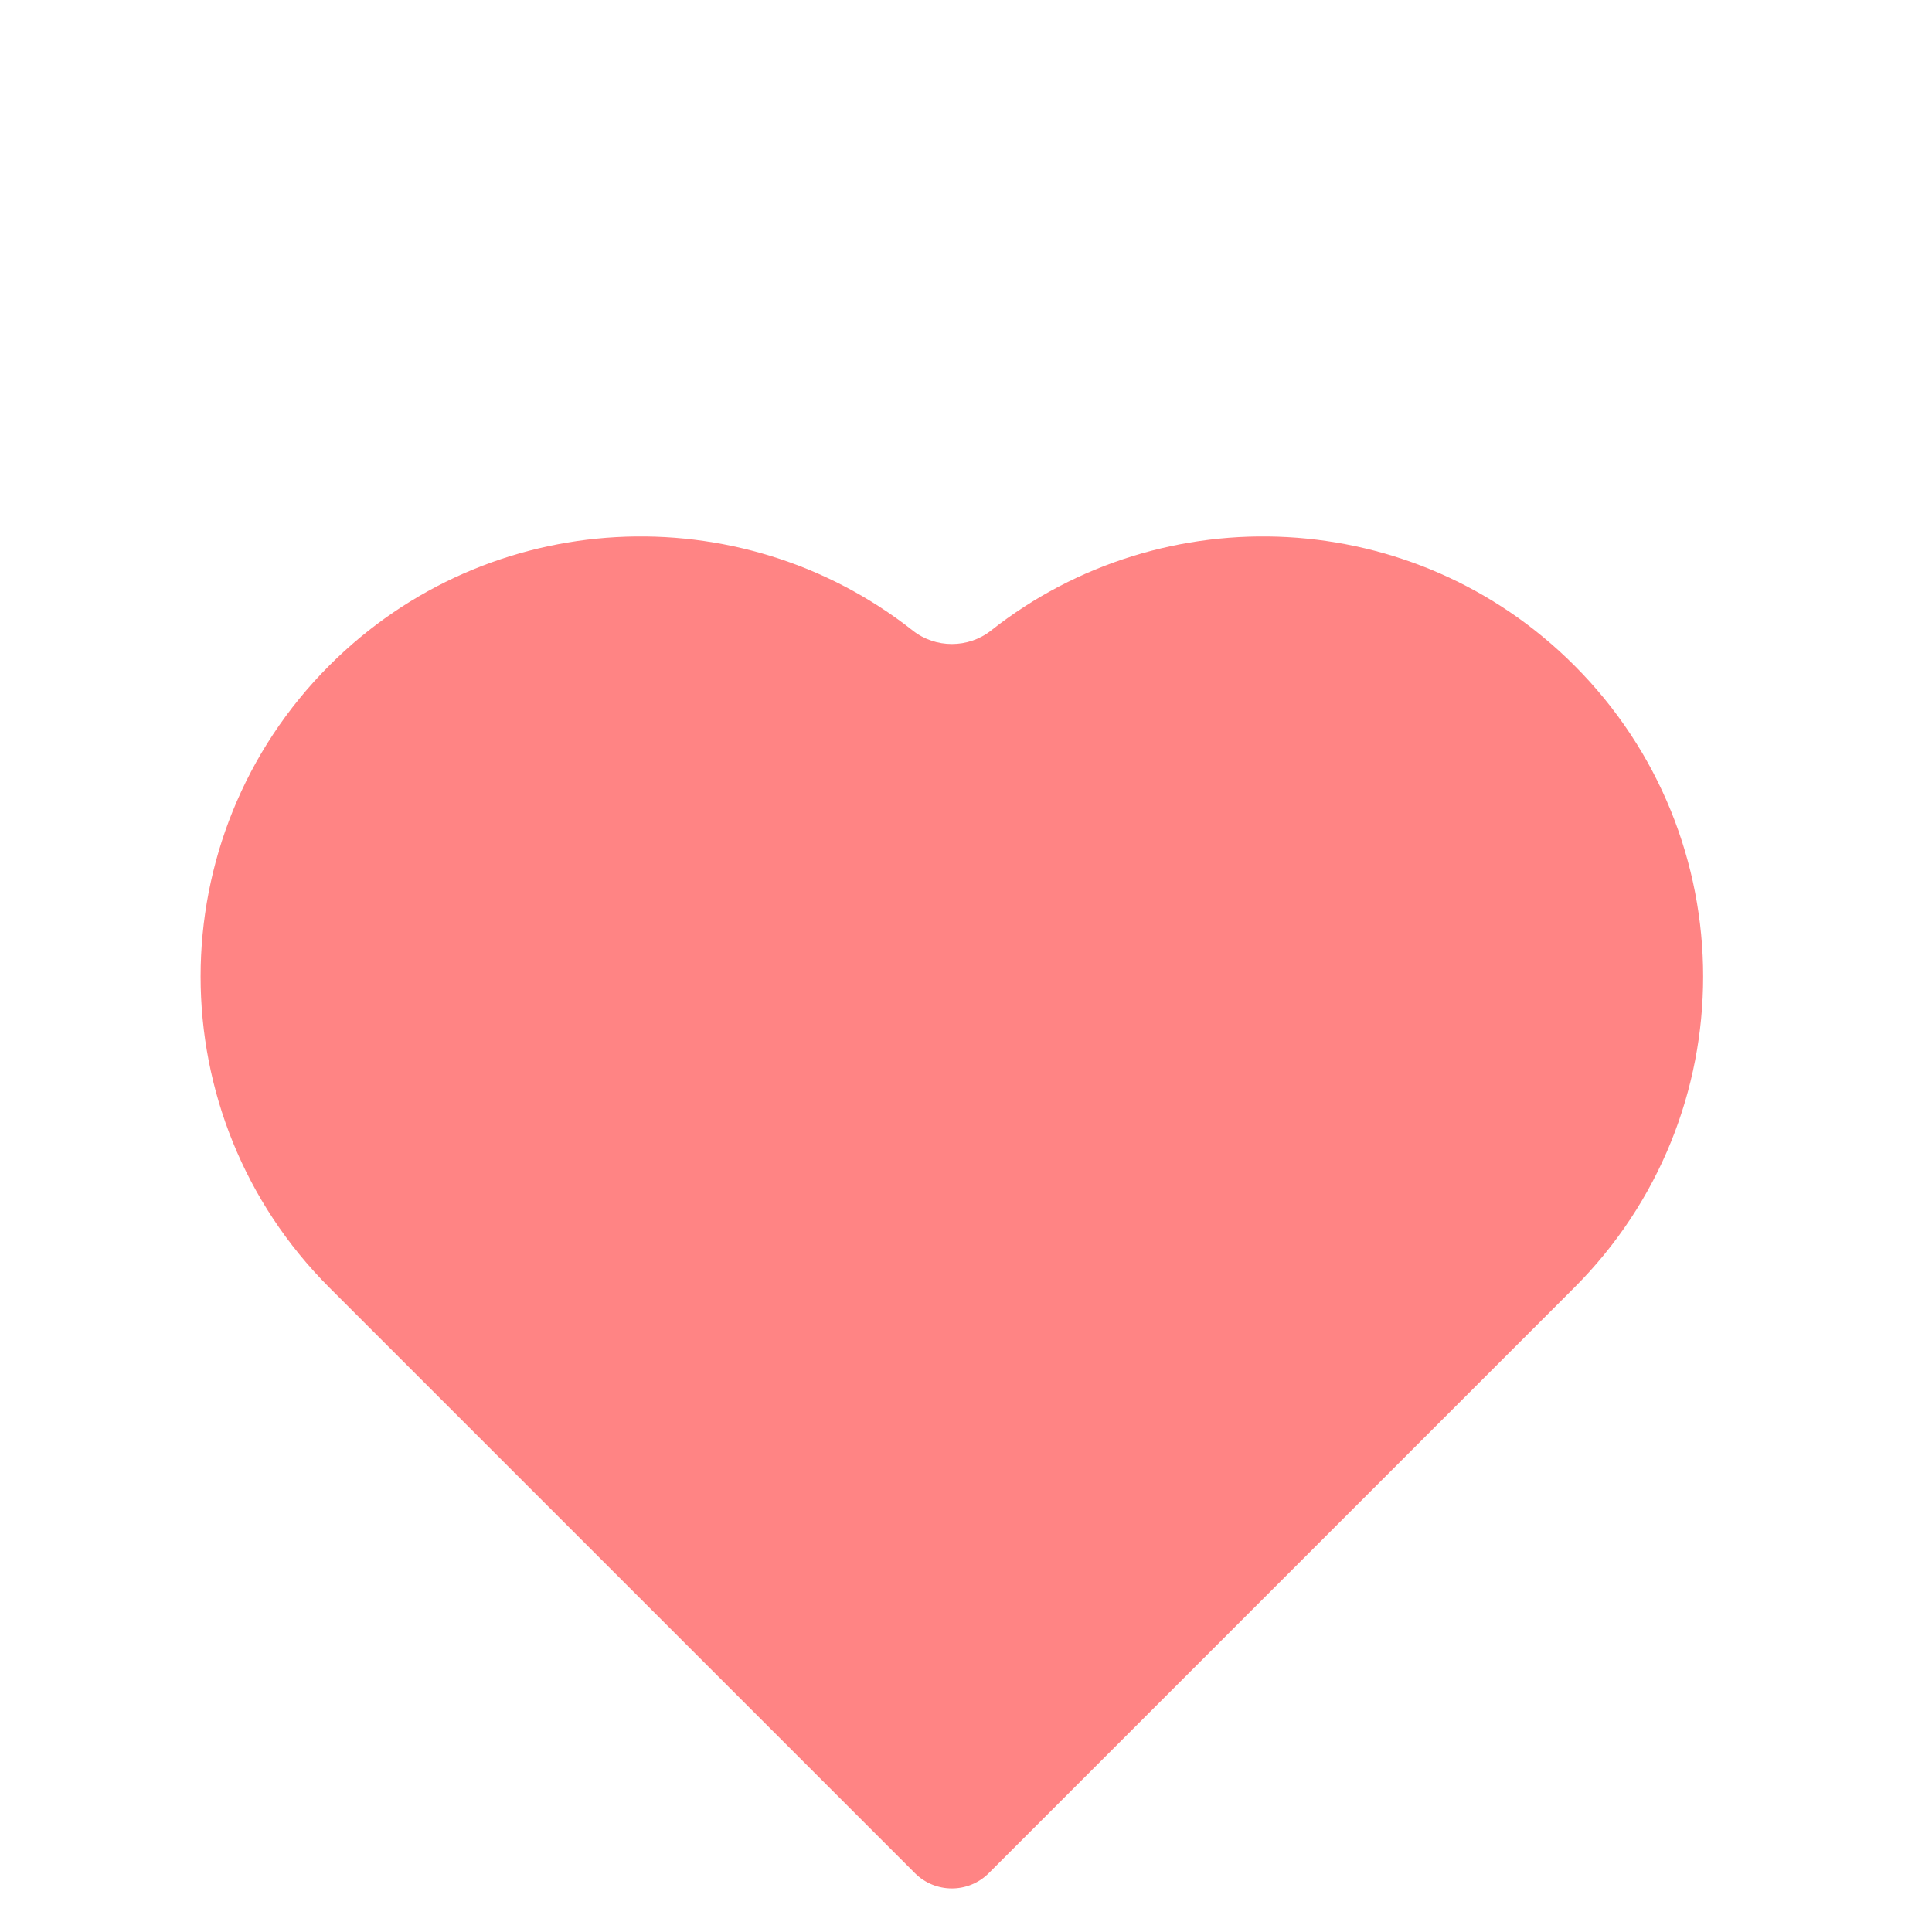 <svg width="37" height="37" viewBox="0 0 37 37" fill="none" xmlns="http://www.w3.org/2000/svg">
<path fill-rule="evenodd" clip-rule="evenodd" d="M6.343 24.694C6.332 24.683 6.321 24.672 6.31 24.661C3.019 21.369 3.019 16.033 6.31 12.742C9.363 9.689 14.174 9.468 17.482 12.077C17.916 12.419 18.543 12.419 18.977 12.077C22.284 9.468 27.096 9.689 30.148 12.742C33.44 16.033 33.44 21.369 30.148 24.661C30.148 24.661 30.148 24.661 30.148 24.661C30.148 24.661 30.148 24.661 30.148 24.661L18.936 35.873C18.546 36.263 17.913 36.263 17.522 35.873L6.343 24.694Z" fill="#FF8484"/>
</svg>
